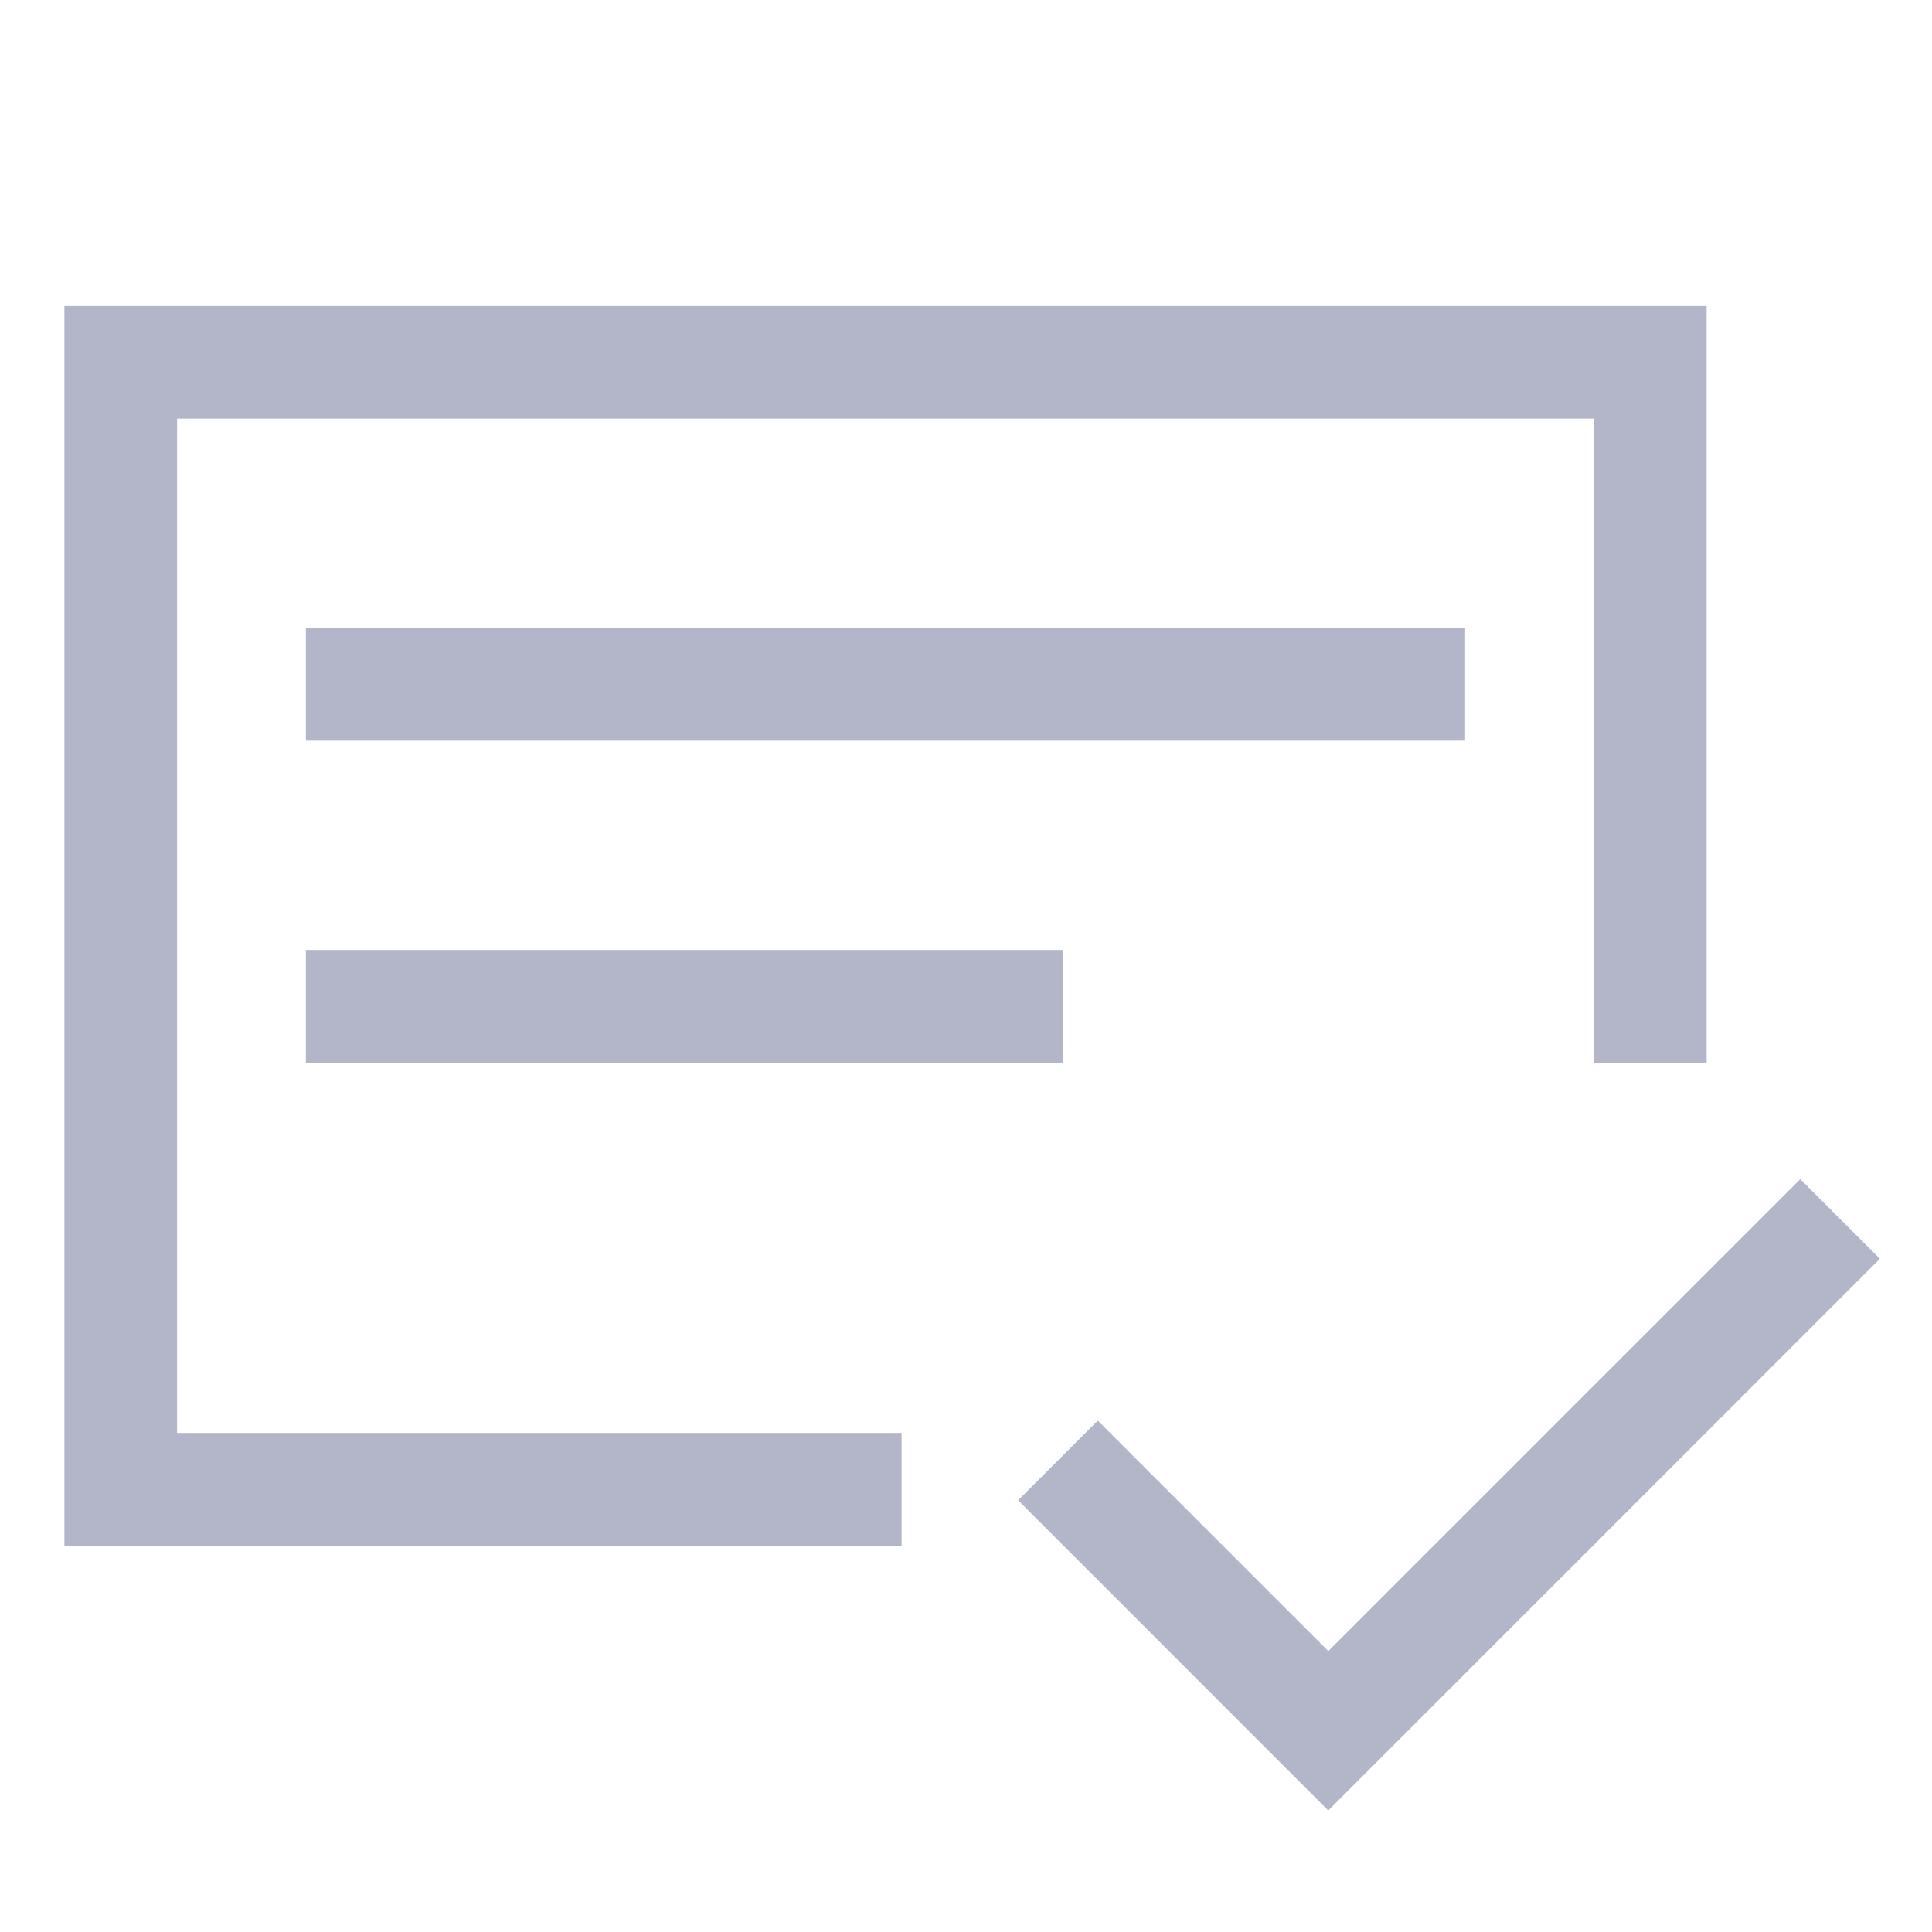 <svg width="30" height="30" viewBox="0 0 30 30" fill="none" xmlns="http://www.w3.org/2000/svg">
<g clip-path="url(#clip0_104_473)">
<path d="M22.5 11.25H5V10H22.5V11.25ZM16.25 15H5V16.25H16.25V15ZM26.25 5V16.25H25V6.25H2.5V22.5H13.75V23.75H1.25V5H26.25ZM28.837 19.546L27.954 18.663L20.625 25.991L17.046 22.413L16.163 23.296L20.625 27.759L28.837 19.546Z" fill="#B2B6C8" stroke="#B2B6C8" stroke-width="0.5"/>
</g>
<defs>
<clipPath id="clip0_104_473">
<rect width="30" height="30" fill="white"/>
</clipPath>
</defs>
</svg>
